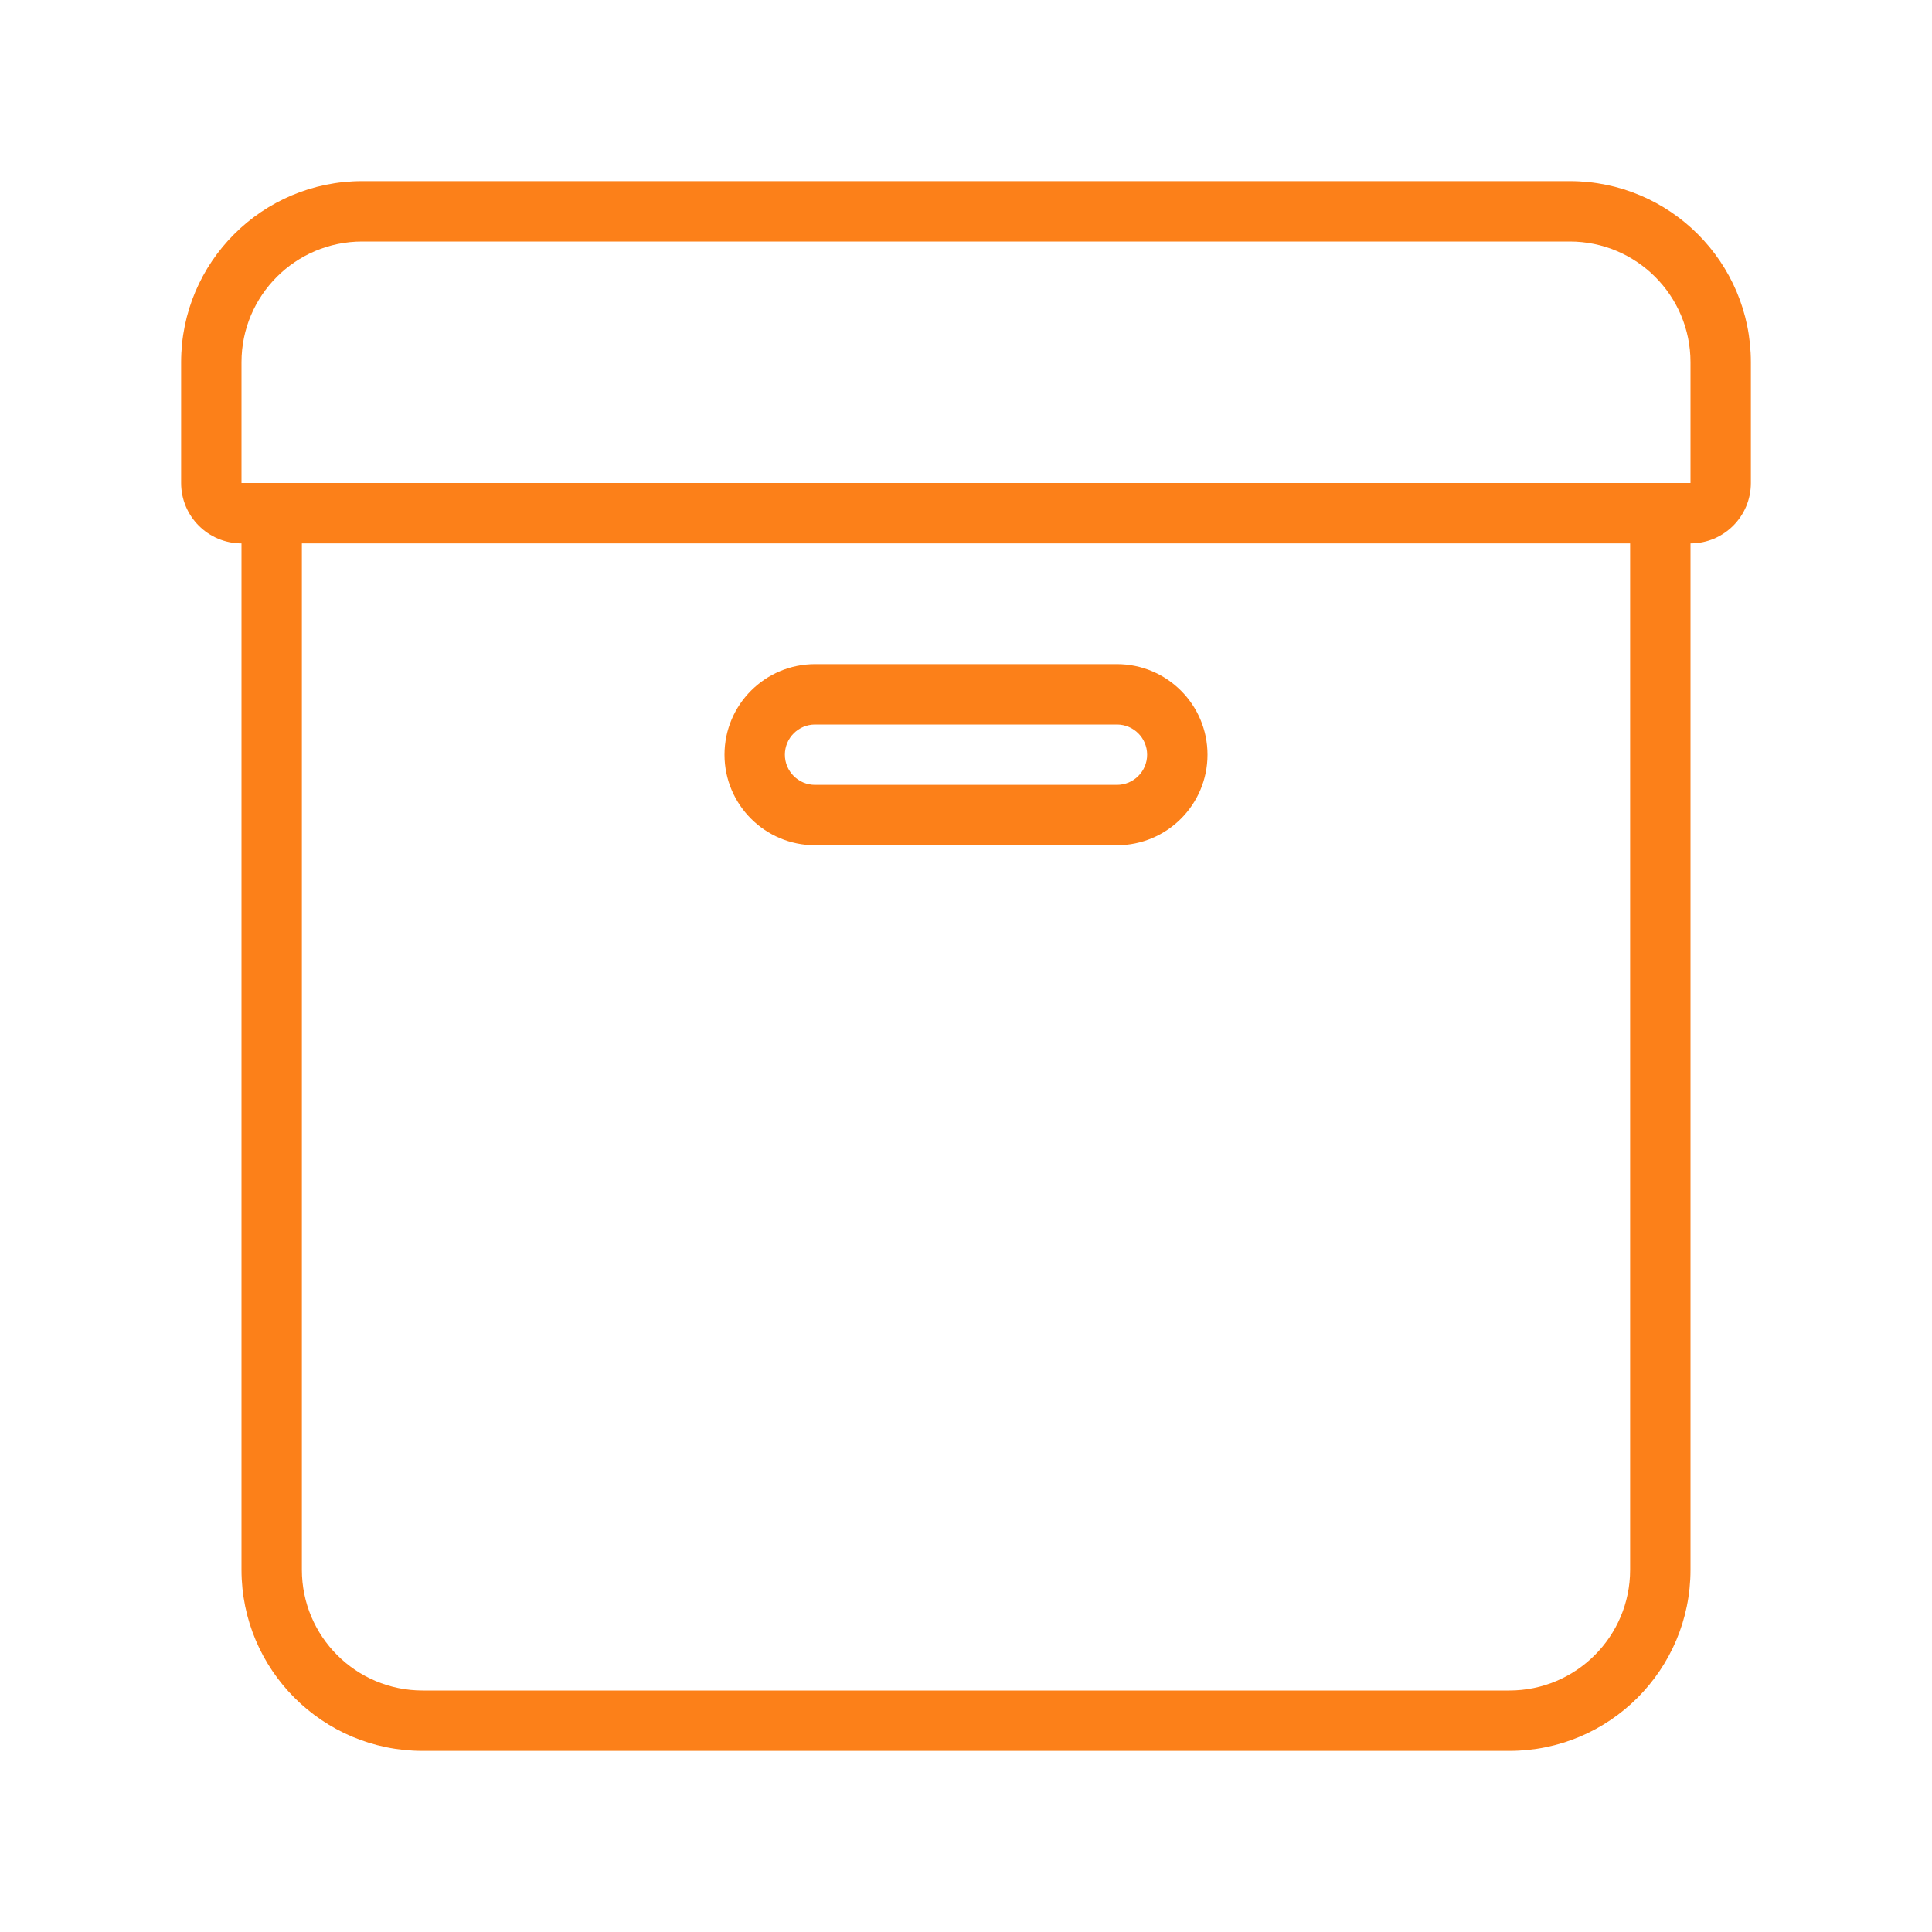 <!DOCTYPE svg PUBLIC "-//W3C//DTD SVG 1.1//EN" "http://www.w3.org/Graphics/SVG/1.1/DTD/svg11.dtd">
<!-- Uploaded to: SVG Repo, www.svgrepo.com, Transformed by: SVG Repo Mixer Tools -->
<svg version="1.1" id="Uploaded to svgrepo.com" xmlns="http://www.w3.org/2000/svg" xmlns:xlink="http://www.w3.org/1999/xlink" width="800px" height="800px" viewBox="0 0 32 32" xml:space="preserve" fill="#000000">
<g id="SVGRepo_bgCarrier" stroke-width="0"/>
<g id="SVGRepo_tracerCarrier" stroke-linecap="round" stroke-linejoin="round"/>
<g id="SVGRepo_iconCarrier"> <style type="text/css"> .feather_een{fill:#FC8019;} </style> <path class="feather_een" d="M26,3H6C4.343,3,3,4.343,3,6v2c0,0.552,0.448,1,1,1v17c0,1.657,1.343,3,3,3h18c1.657,0,3-1.343,3-3V9 c0.552,0,1-0.448,1-1V6C29,4.343,27.657,3,26,3z M25,28H7c-1.105,0-2-0.895-2-2V9h22v17C27,27.105,26.105,28,25,28z M28,8H4V6 c0-1.105,0.895-2,2-2h20c1.105,0,2,0.895,2,2V8z M13.5,14h5c0.828,0,1.5-0.672,1.5-1.5S19.328,11,18.5,11h-5 c-0.828,0-1.5,0.672-1.5,1.5S12.672,14,13.5,14z M13.5,12h5c0.276,0,0.5,0.224,0.5,0.5S18.776,13,18.5,13h-5 c-0.276,0-0.5-0.224-0.5-0.5S13.224,12,13.5,12z"/> </g>
</svg>